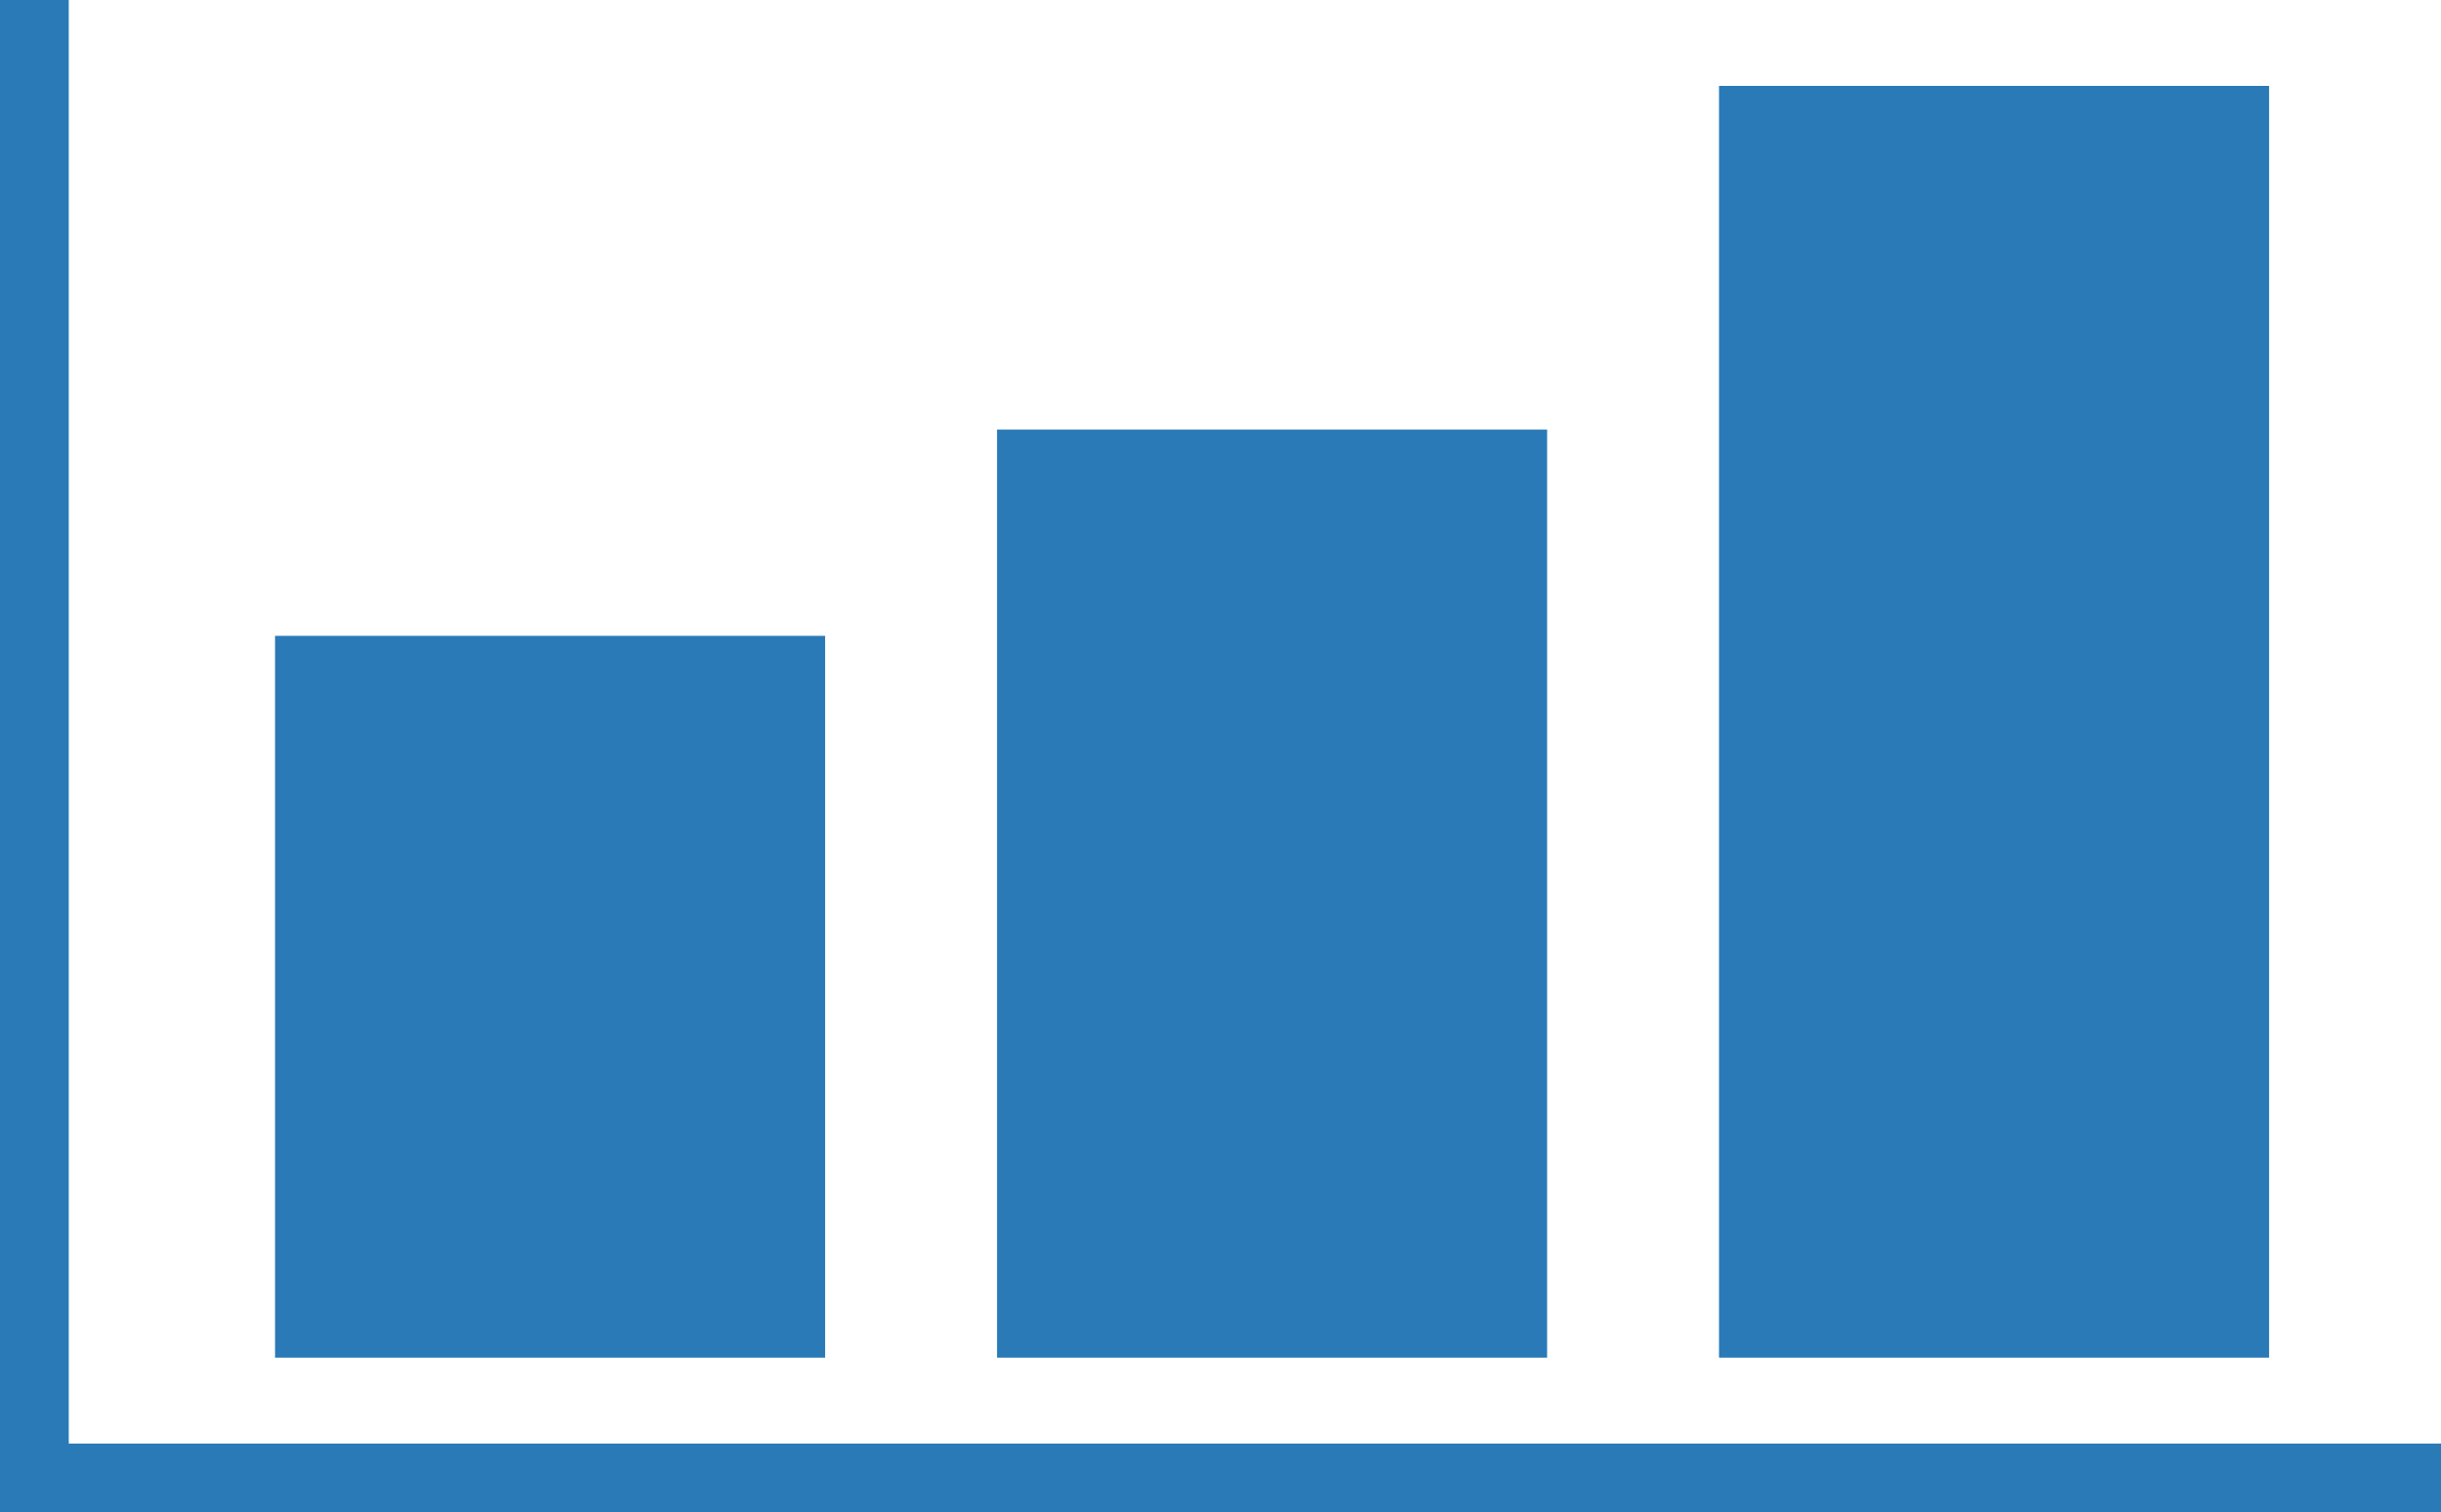 <svg width="142" height="88" fill="none" xmlns="http://www.w3.org/2000/svg"><path fill="#2A7AB7" d="M16 37h32v42H16zM58 25h32v54H58zM100 5h32v74h-32z"/><path stroke="#2A7AB7" stroke-width="4" d="M2 0v84M142 86H0"/></svg>